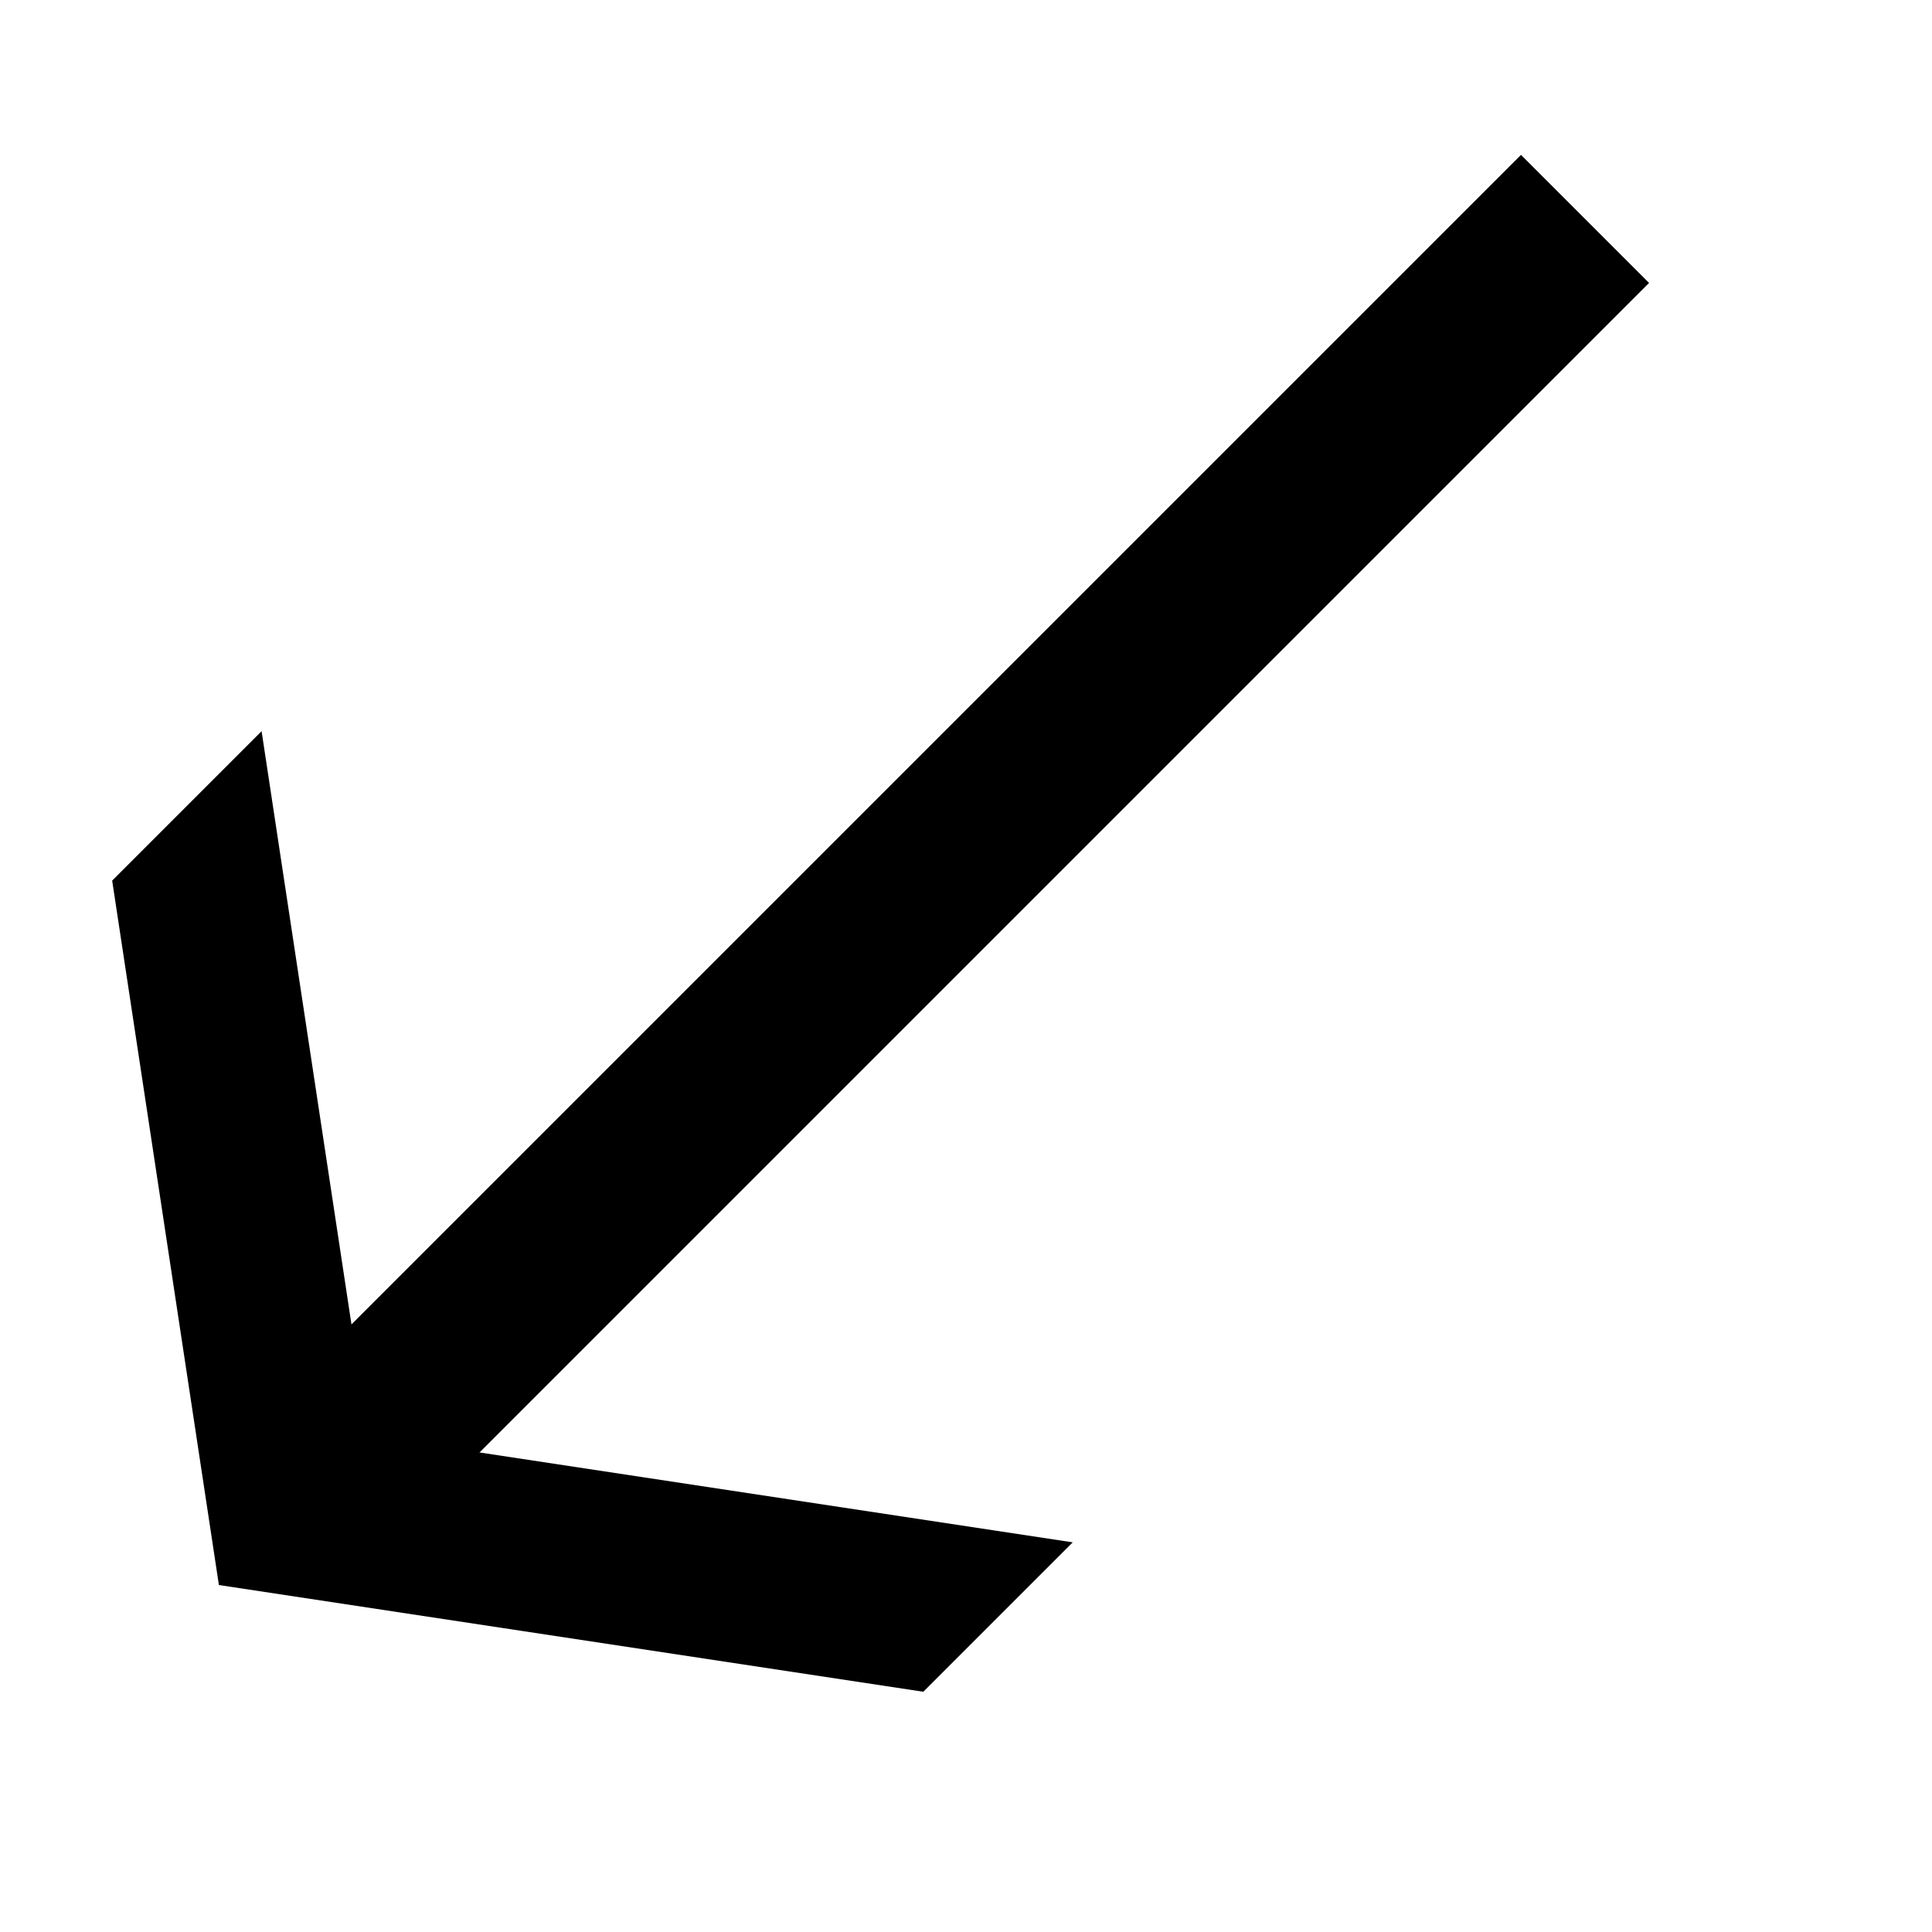 <svg version="1.1" xmlns="http://www.w3.org/2000/svg" data-icon="arrow-bottom-left-line-large-oblique" width="32" height="32" class="iconic iconic-arrow iconic-size-md iconic-arrow-bottom-left-line-large-oblique" viewBox="0 0 32 32">
  <g>
    <title>Arrow Bottom Left Line Large Oblique</title>
  </g>
  <g data-width="32" data-height="32" data-default-max-height="19" class="iconic-container" transform="scale(1 1 ) translate(0 ) ">
    <path stroke="#000" stroke-width="3" stroke-miterlimit="10" class="iconic-arrow-stem iconic-property-stroke" d="M0 9.5h29" fill="none" transform="rotate(135 16 16 ) translate(0 8 ) "></path>
    <path class="iconic-arrow-head iconic-arrow-head-line-large-oblique iconic-property-fill" d="M32 9.5l-7-9.5h-3.5l7 9.5-7 9.5h3.5z" display="inline" transform="rotate(135 16 16 ) translate(0 8 ) "></path>
  </g>
</svg>